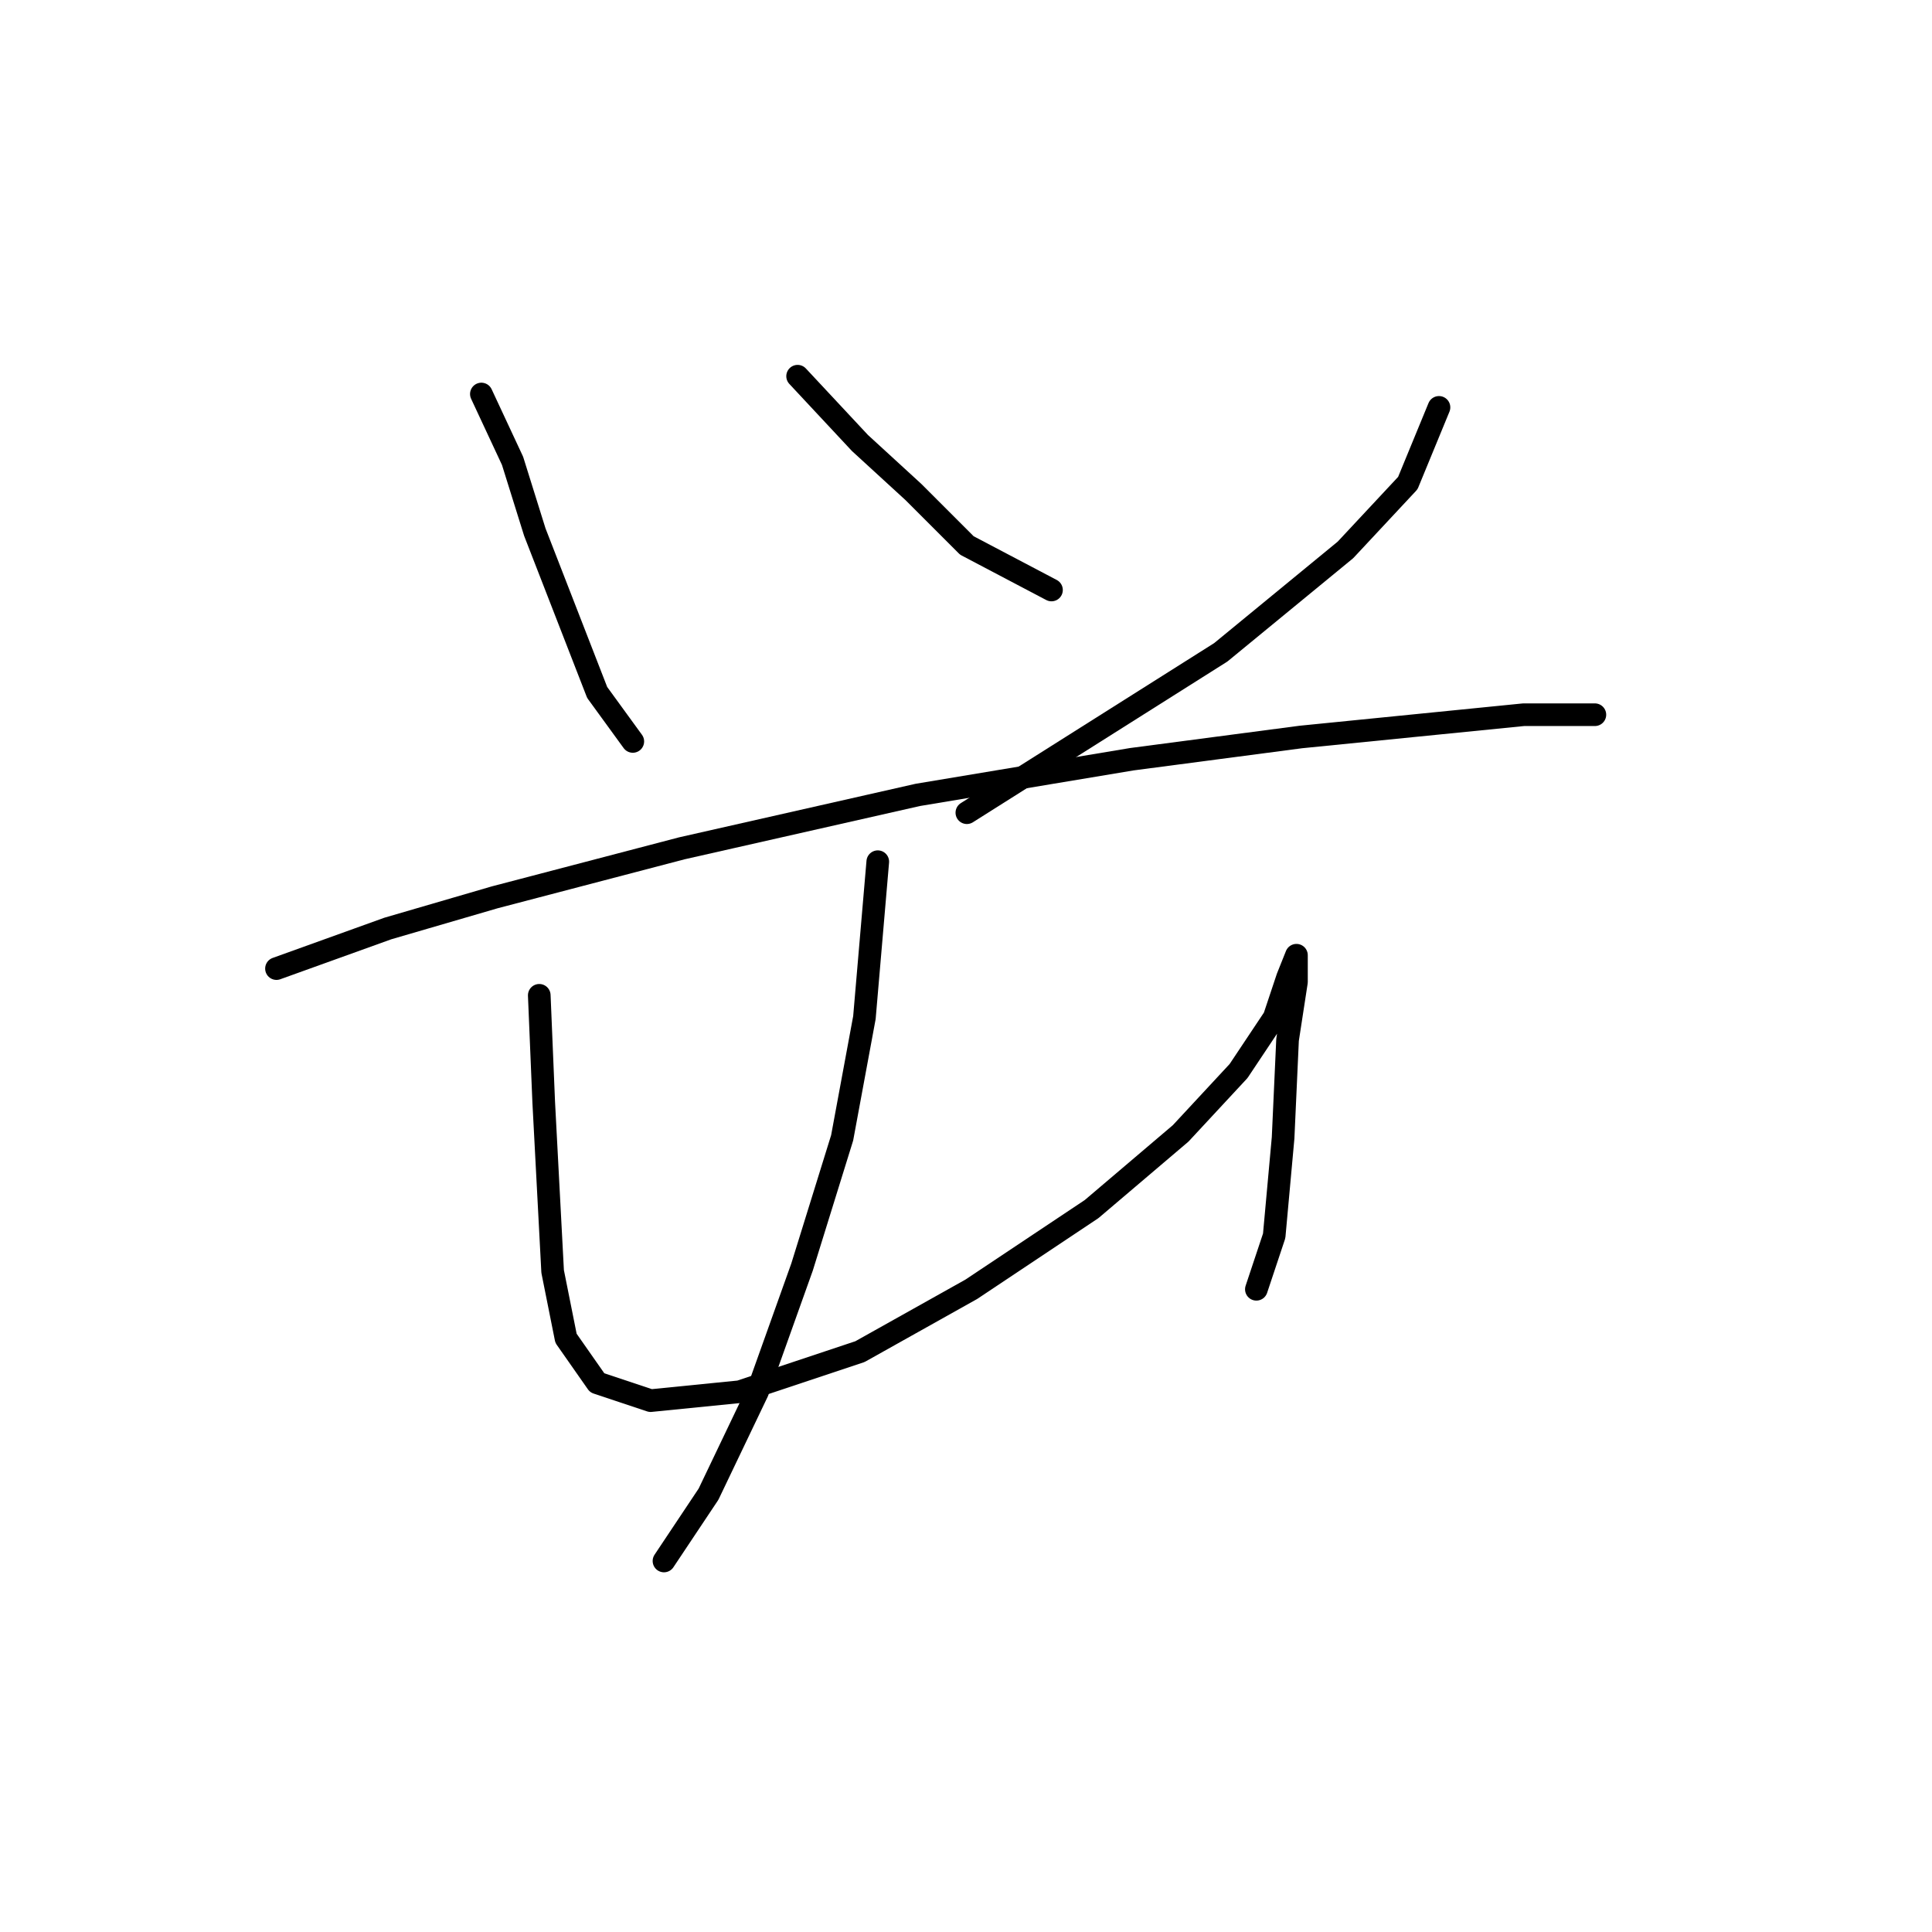 <?xml version="1.0" standalone="no"?>
    <svg width="256" height="256" xmlns="http://www.w3.org/2000/svg" version="1.1">
    <polyline stroke="black" stroke-width="3" stroke-linecap="round" fill="transparent" stroke-linejoin="round" points="63.784 52.209 67.915 61.062 70.866 70.505 74.997 81.128 79.128 91.752 83.85 98.244 83.85 98.244 " />
        <polyline stroke="black" stroke-width="3" stroke-linecap="round" fill="transparent" stroke-linejoin="round" points="105.687 49.849 113.949 58.701 121.031 65.193 128.114 72.276 139.327 78.177 139.327 78.177 " />
        <polyline stroke="black" stroke-width="3" stroke-linecap="round" fill="transparent" stroke-linejoin="round" points="190.673 53.98 186.542 64.013 178.279 72.866 161.754 86.44 128.114 107.687 128.114 107.687 " />
        <polyline stroke="black" stroke-width="3" stroke-linecap="round" fill="transparent" stroke-linejoin="round" points="36.635 128.343 51.39 123.031 65.554 118.9 90.342 112.408 121.622 105.326 149.951 100.604 172.378 97.654 190.083 95.883 201.887 94.703 208.379 94.703 211.33 94.703 211.33 94.703 " />
        <polyline stroke="black" stroke-width="3" stroke-linecap="round" fill="transparent" stroke-linejoin="round" points="71.456 131.884 72.046 146.049 72.636 157.262 73.227 168.476 74.997 177.328 79.128 183.23 86.211 185.591 98.014 184.411 113.949 179.099 128.704 170.836 144.639 160.213 156.443 150.18 164.115 141.917 168.836 134.835 170.607 129.524 171.787 126.573 171.787 126.573 171.787 130.114 170.607 137.786 170.017 150.77 168.836 163.754 166.476 170.836 166.476 170.836 " />
        <polyline stroke="black" stroke-width="3" stroke-linecap="round" fill="transparent" stroke-linejoin="round" points="116.31 114.179 114.539 134.835 111.589 150.77 106.277 167.886 100.375 184.411 93.883 197.985 87.981 206.838 87.981 206.838 " />
        </svg>
